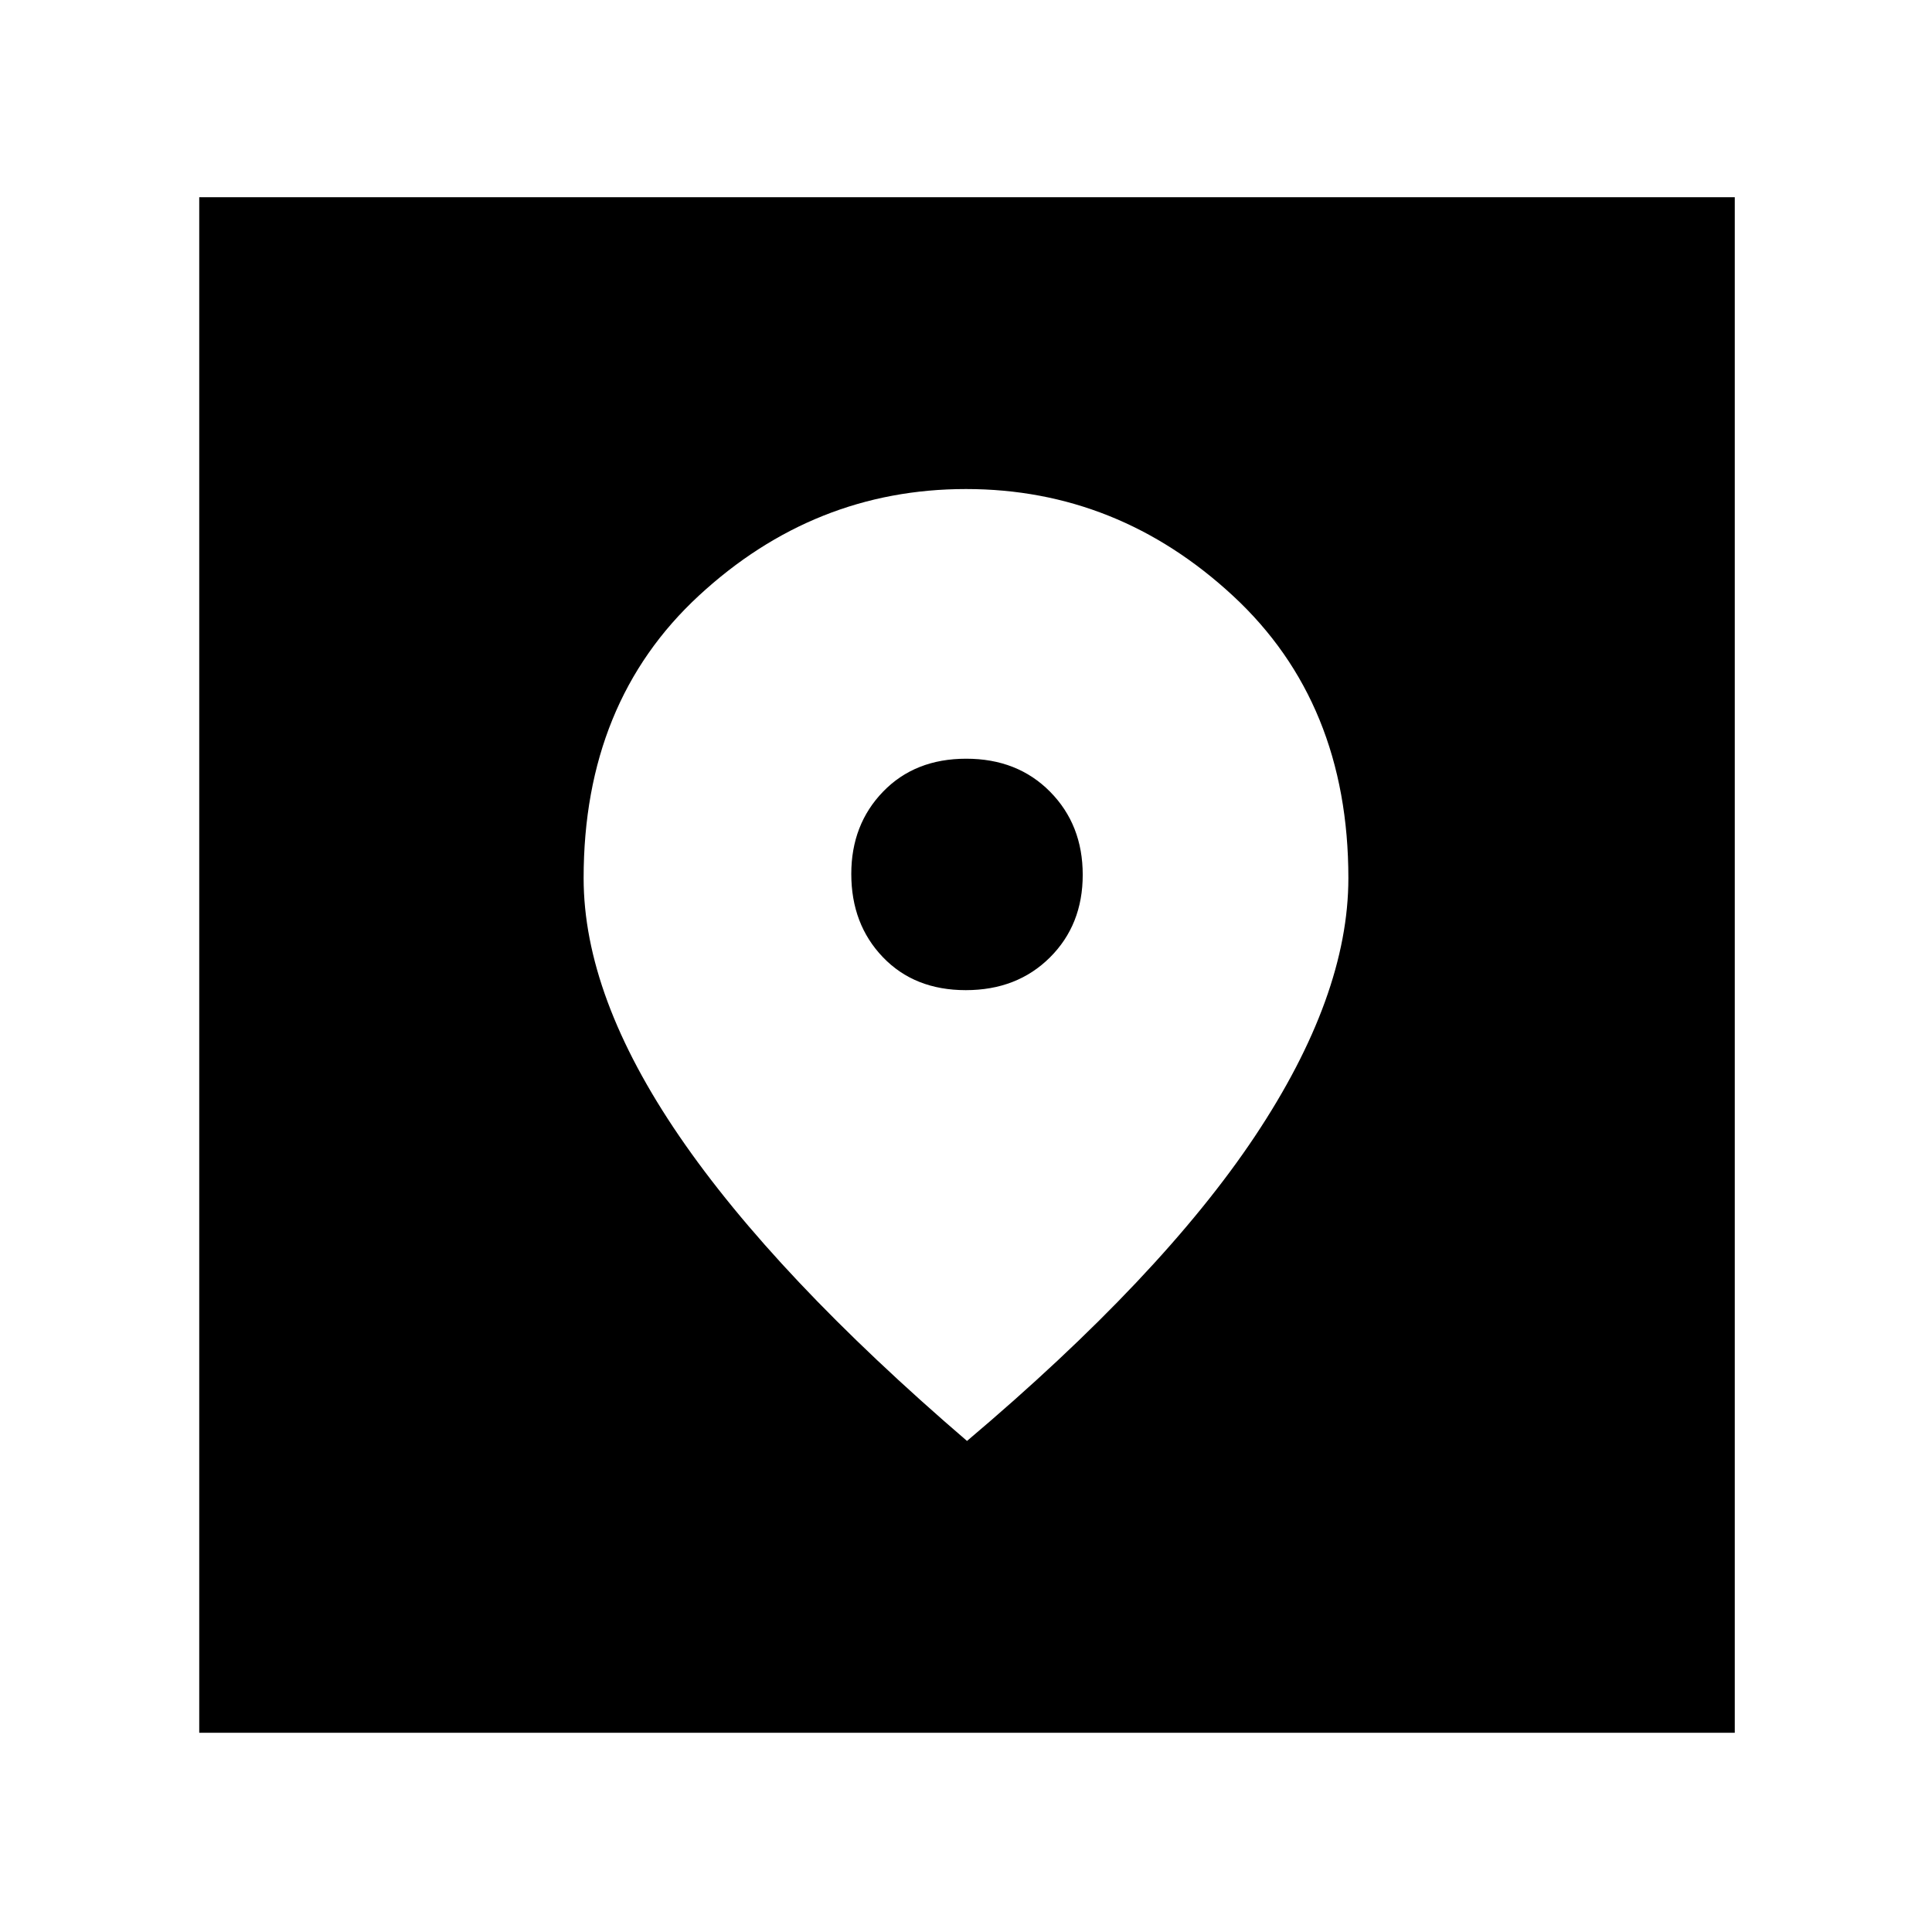 <svg xmlns="http://www.w3.org/2000/svg" height="48" viewBox="0 -960 960 960" width="48"><path d="M99-99v-763h763v763H99Zm381.5-145q96.51-81.58 143.01-151.31Q670-465.05 670-523.65q0-87.17-57.3-140.26Q555.4-717 480-717q-75.4 0-132.7 52.94Q290-611.12 290-523.67q0 58.67 47.5 128.17Q385-326 480.5-244Zm-.61-224q-25.47 0-41.18-16.38Q423-500.75 423-525.75q0-24.57 15.82-40.91Q454.65-583 480.11-583q25.47 0 41.68 16.41T538-525.32q0 24.87-16.32 41.09Q505.35-468 479.89-468Z"/></svg>